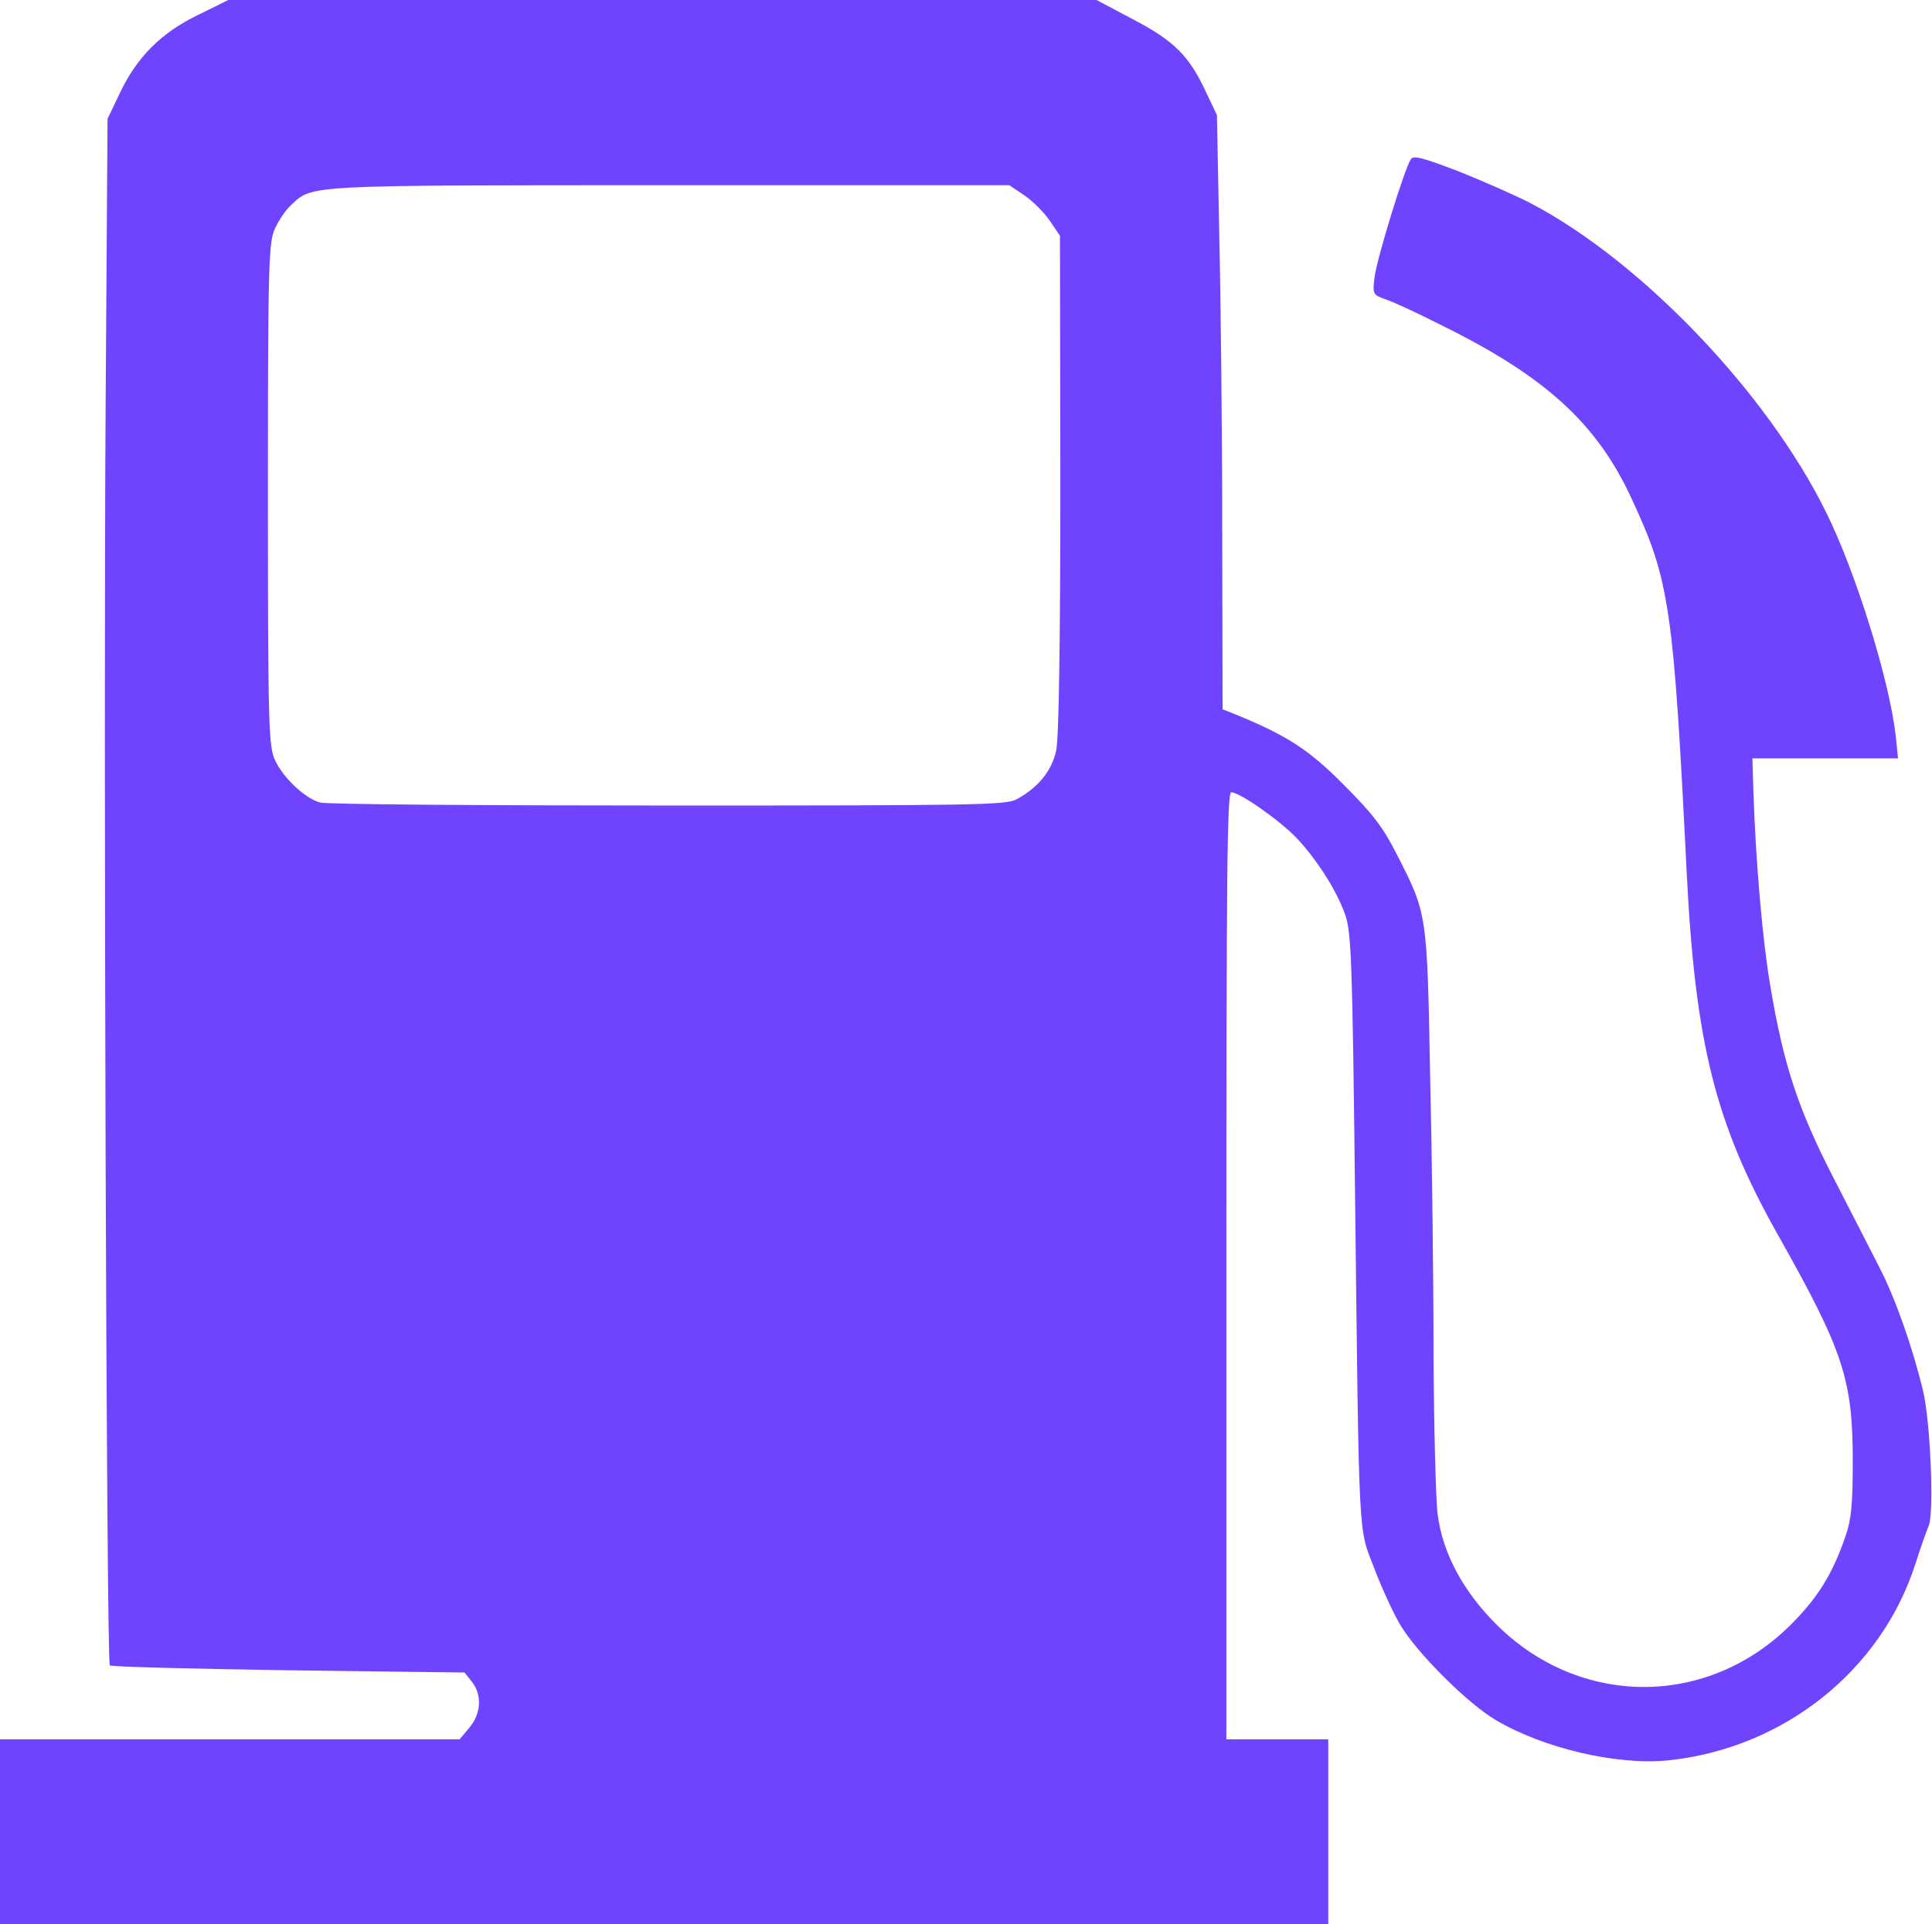 <?xml version="1.0" standalone="no"?>
<!DOCTYPE svg PUBLIC "-//W3C//DTD SVG 20010904//EN"
 "http://www.w3.org/TR/2001/REC-SVG-20010904/DTD/svg10.dtd">
<svg version="1.0" xmlns="http://www.w3.org/2000/svg"
 width="512pt" height="510pt" viewBox="0 0 512 510"
 preserveAspectRatio="xMidYMid meet">

<g transform="translate(0,510) scale(0.1,-0.1)"
fill="#7044ff" stroke="none">
<path d="M524 5060 c-97 -47 -162 -112 -207 -208 l-32 -67 -5 -750 c-6 -860 2
-3340 11 -3349 3 -4 216 -9 473 -13 l467 -6 20 -25 c27 -35 24 -84 -7 -121
l-26 -31 -609 0 -609 0 0 -245 0 -245 1760 0 1760 0 0 245 0 245 -135 0 -135
0 0 1255 c0 1045 2 1255 13 1255 23 0 129 -75 173 -121 53 -56 107 -140 129
-204 16 -45 19 -118 26 -740 11 -937 8 -881 51 -992 19 -50 50 -118 69 -150
44 -74 178 -208 253 -252 127 -75 320 -120 455 -107 306 31 566 237 657 521
14 44 30 89 35 100 15 31 5 279 -15 360 -27 112 -73 244 -115 325 -21 41 -76
149 -123 240 -93 181 -132 299 -167 510 -20 117 -38 326 -44 503 l-3 97 193 0
193 0 -6 58 c-16 147 -106 436 -185 595 -156 316 -488 663 -780 817 -42 22
-129 60 -194 86 -94 36 -120 43 -126 32 -17 -25 -90 -263 -96 -311 -6 -47 -5
-48 28 -60 19 -6 86 -37 149 -69 276 -136 413 -261 505 -462 100 -215 110
-286 145 -991 23 -452 76 -663 240 -955 176 -312 200 -386 200 -605 0 -112 -4
-153 -19 -196 -34 -100 -73 -163 -145 -235 -221 -221 -560 -220 -781 1 -88 88
-142 189 -155 291 -5 38 -10 229 -11 424 0 195 -4 528 -9 740 -8 432 -8 428
-88 585 -37 73 -64 108 -142 186 -93 94 -152 131 -292 188 l-28 11 -1 477 c0
263 -4 618 -8 788 l-6 310 -28 59 c-45 97 -84 137 -193 194 l-98 52 -1151 0
-1150 0 -81 -40z m2191 -478 c22 -15 52 -45 67 -67 l27 -40 1 -657 c0 -431 -4
-674 -11 -707 -11 -53 -47 -98 -104 -129 -27 -16 -109 -17 -925 -17 -492 0
-907 3 -922 8 -40 11 -98 66 -119 112 -17 37 -19 83 -19 705 0 625 2 667 19
705 10 22 30 51 44 63 56 52 36 51 1002 51 l900 0 40 -27z"/>
</g>
</svg>
